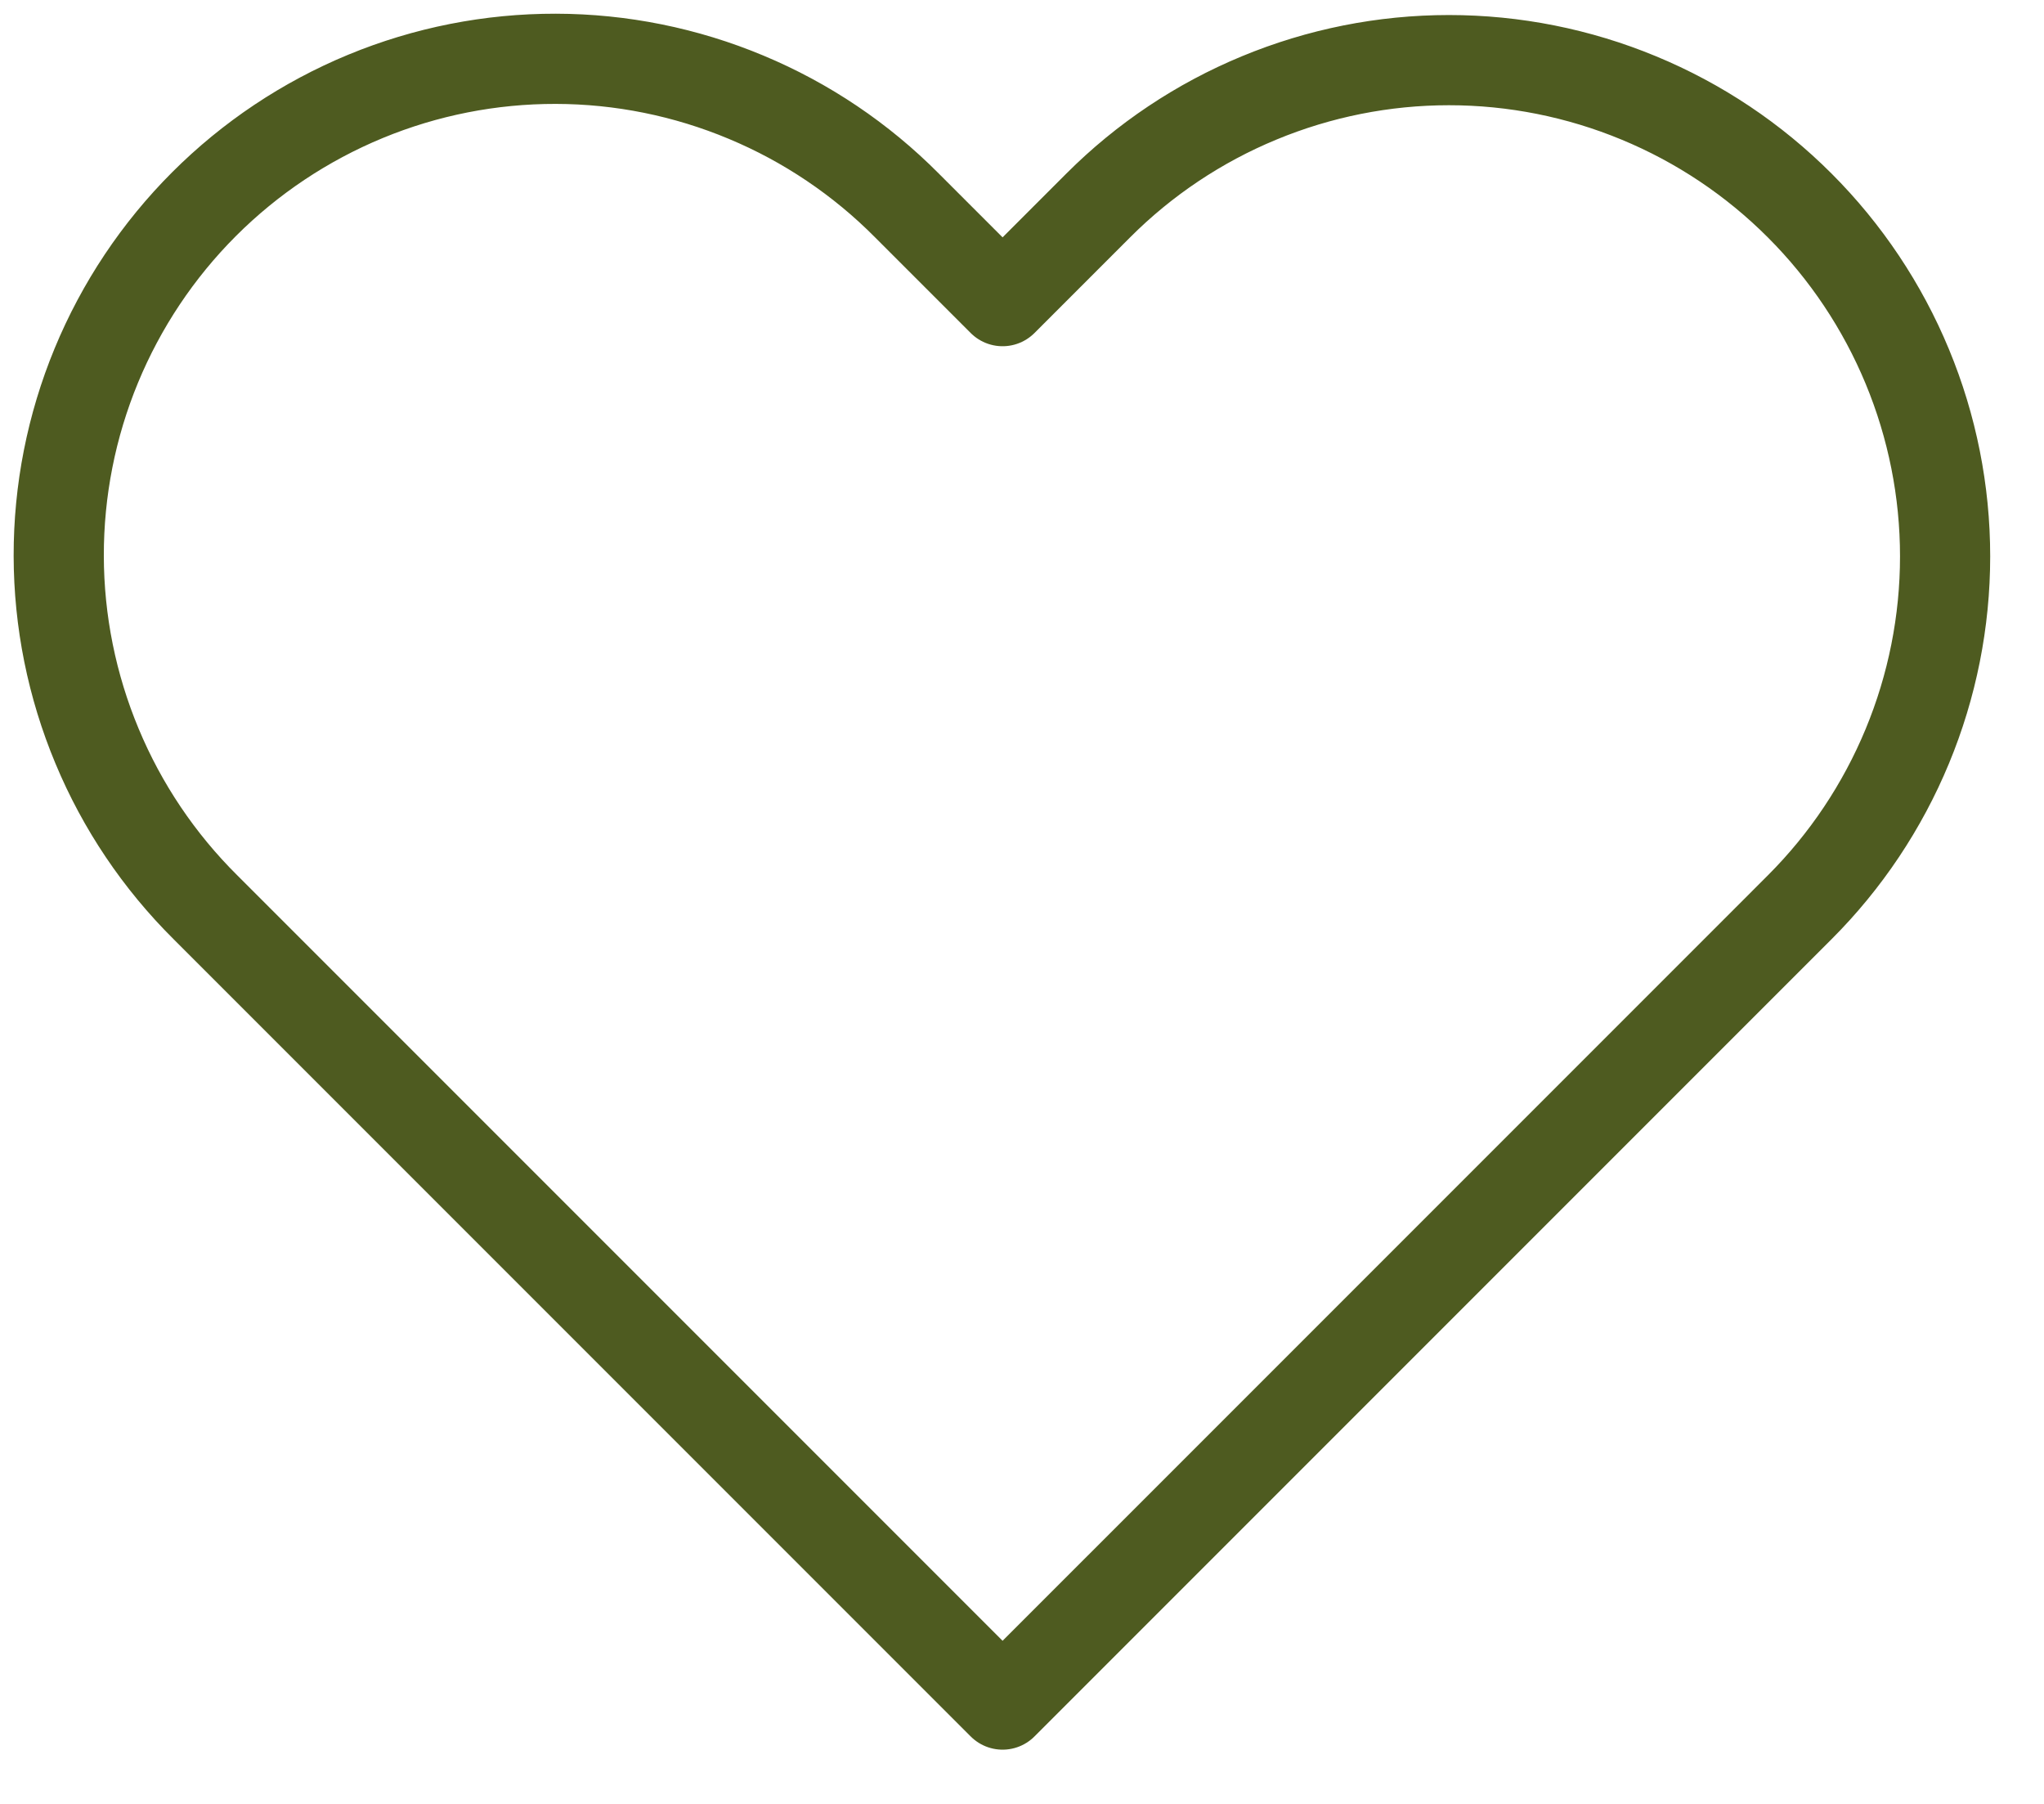 <svg width="34" height="30" viewBox="0 0 34 30" fill="none" xmlns="http://www.w3.org/2000/svg">
<path d="M29.937 3.418C29.171 2.651 28.261 2.043 27.26 1.629C26.259 1.214 25.186 1 24.102 1C23.018 1 21.945 1.214 20.944 1.629C19.943 2.043 19.033 2.651 18.267 3.418L16.677 5.008L15.087 3.418C14.322 2.647 13.412 2.034 12.409 1.616C11.407 1.197 10.332 0.98 9.245 0.978C8.159 0.976 7.083 1.188 6.079 1.603C5.075 2.018 4.162 2.627 3.394 3.395C2.626 4.163 2.017 5.076 1.602 6.08C1.187 7.084 0.975 8.16 0.977 9.246C0.979 10.333 1.196 11.408 1.615 12.41C2.033 13.413 2.646 14.323 3.417 15.088L5.007 16.678L16.677 28.348L28.347 16.678L29.937 15.088C30.703 14.322 31.311 13.412 31.726 12.411C32.141 11.41 32.355 10.337 32.355 9.253C32.355 8.169 32.141 7.096 31.726 6.095C31.311 5.094 30.703 4.184 29.937 3.418Z" stroke="#4E5B20" stroke-width="1.5" stroke-linecap="round" stroke-linejoin="round"/>
</svg>
